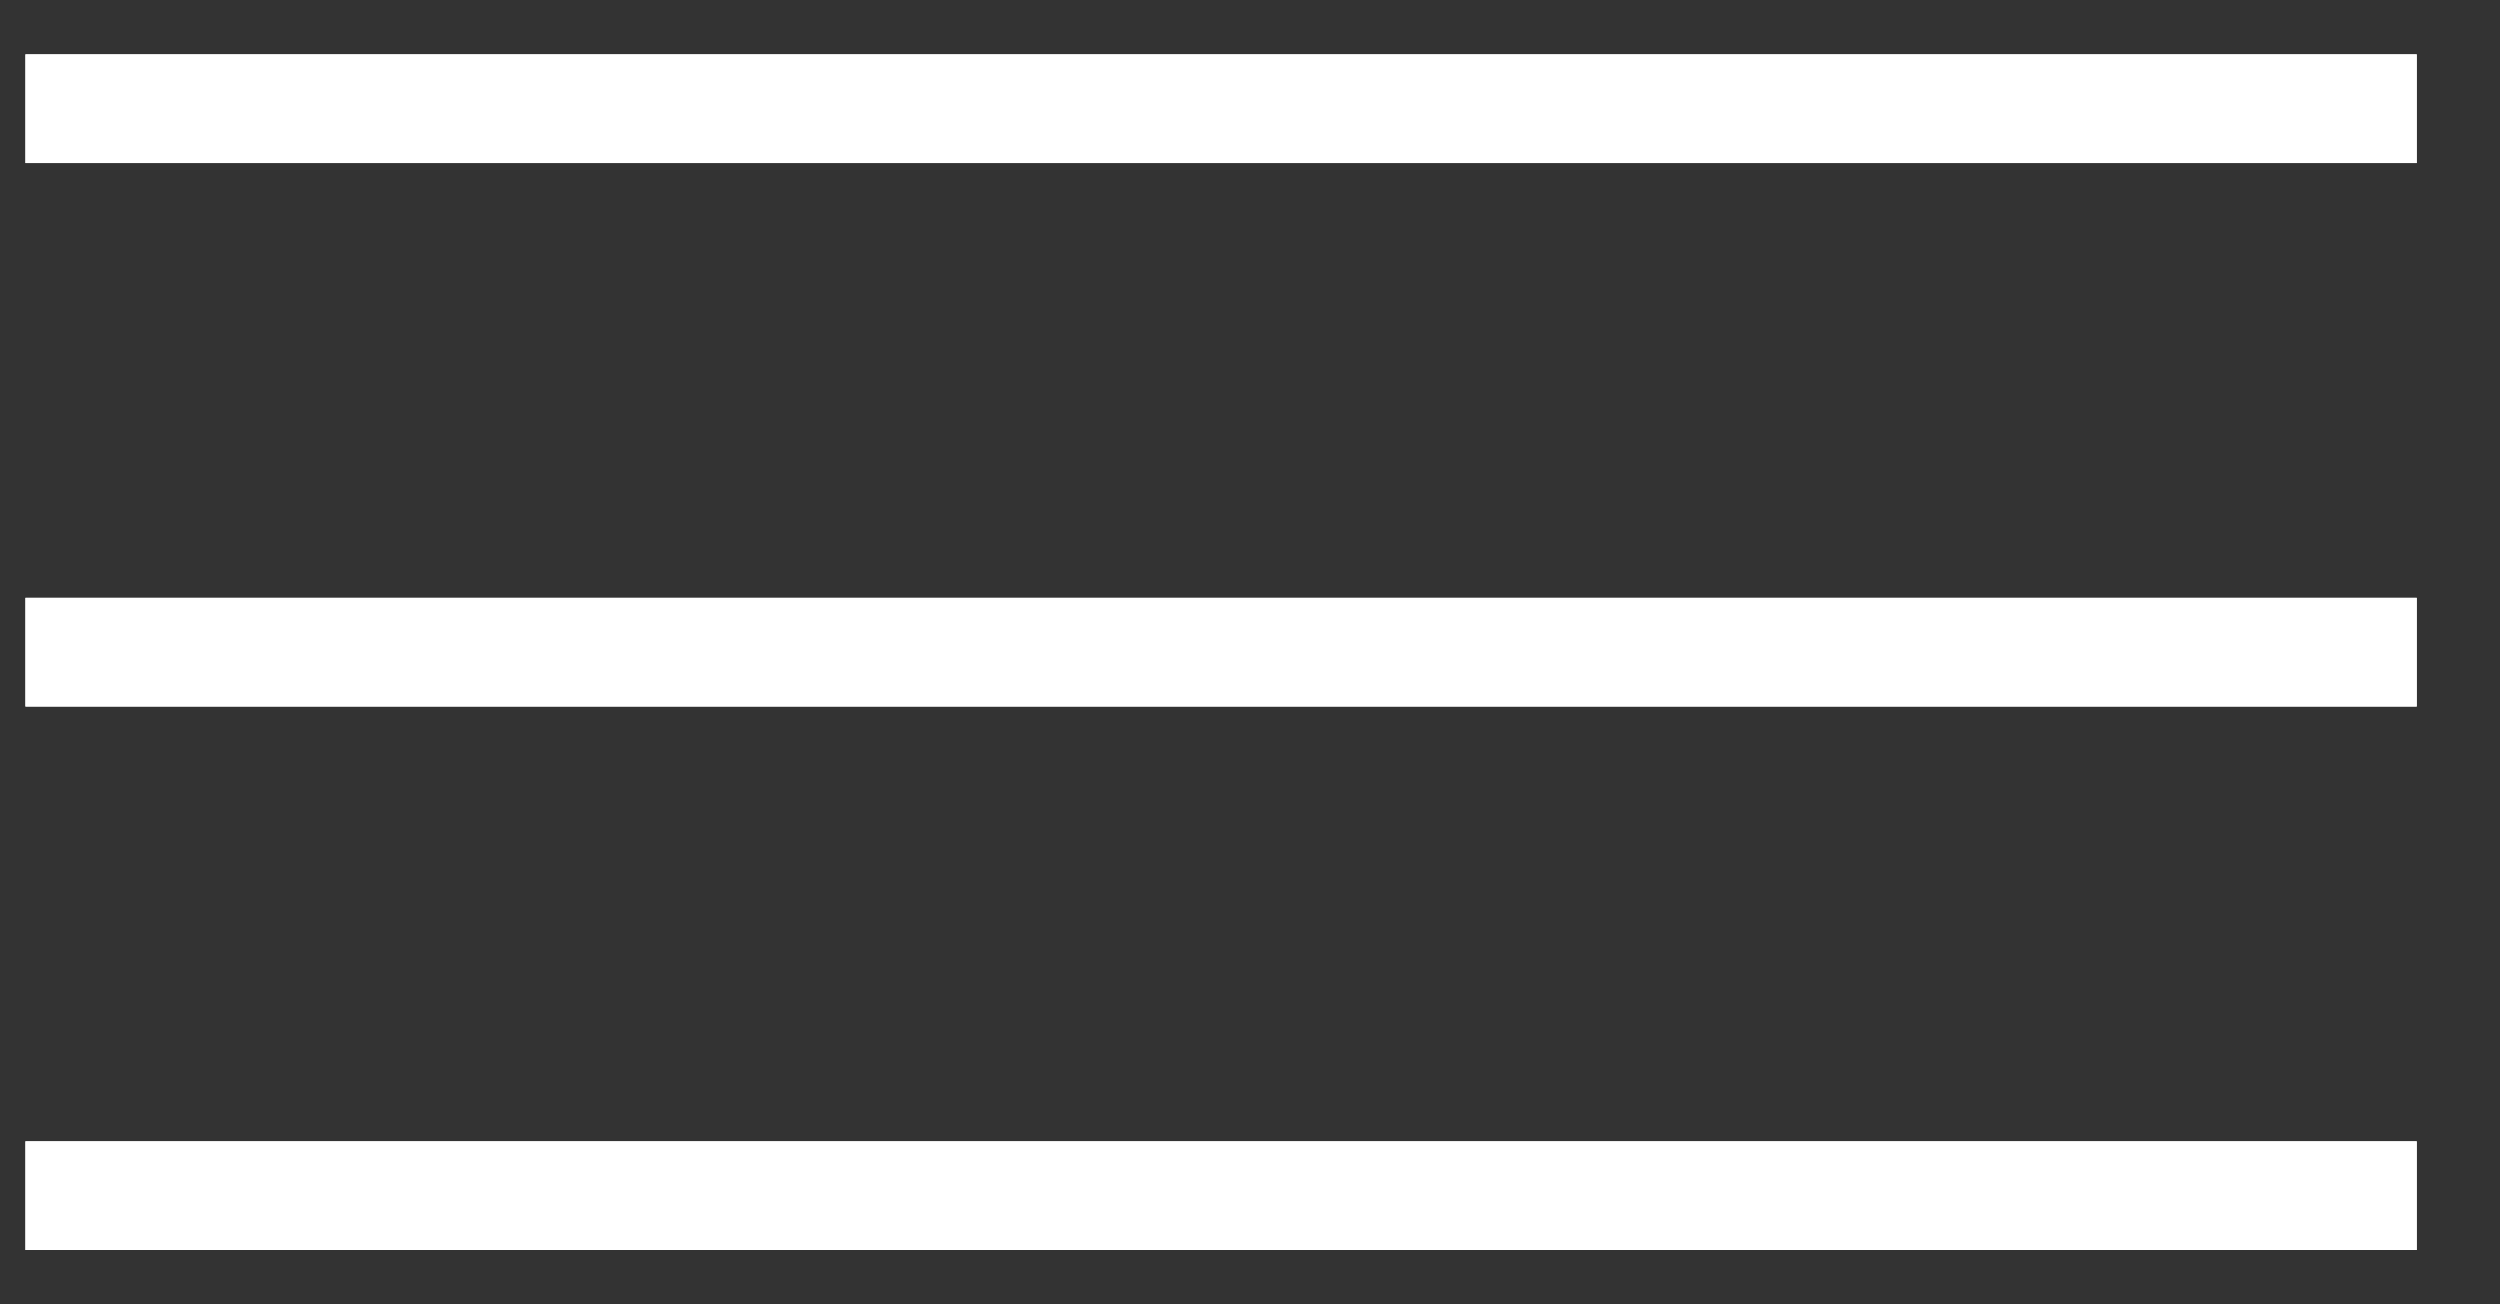 <svg width="23" height="12" viewBox="0 0 23 12" fill="none" xmlns="http://www.w3.org/2000/svg">
<rect x="0" y="0" width="23" height="12" fill="#333333" stroke="none"/>
<path d="M0.234 1H22.234" stroke="white" stroke-dasharray="22 22"/>
<path d="M0.234 1H22.234" stroke="white" stroke-dasharray="22 22"/>
<path d="M0.234 6H22.234" stroke="white" stroke-dasharray="22 22"/>
<path d="M0.234 6H22.234" stroke="white" stroke-dasharray="22 22"/>
<path d="M0.234 11H22.234" stroke="white" stroke-dasharray="22 22"/>
<path d="M0.234 11H22.234" stroke="white" stroke-dasharray="22 22"/>
</svg>
